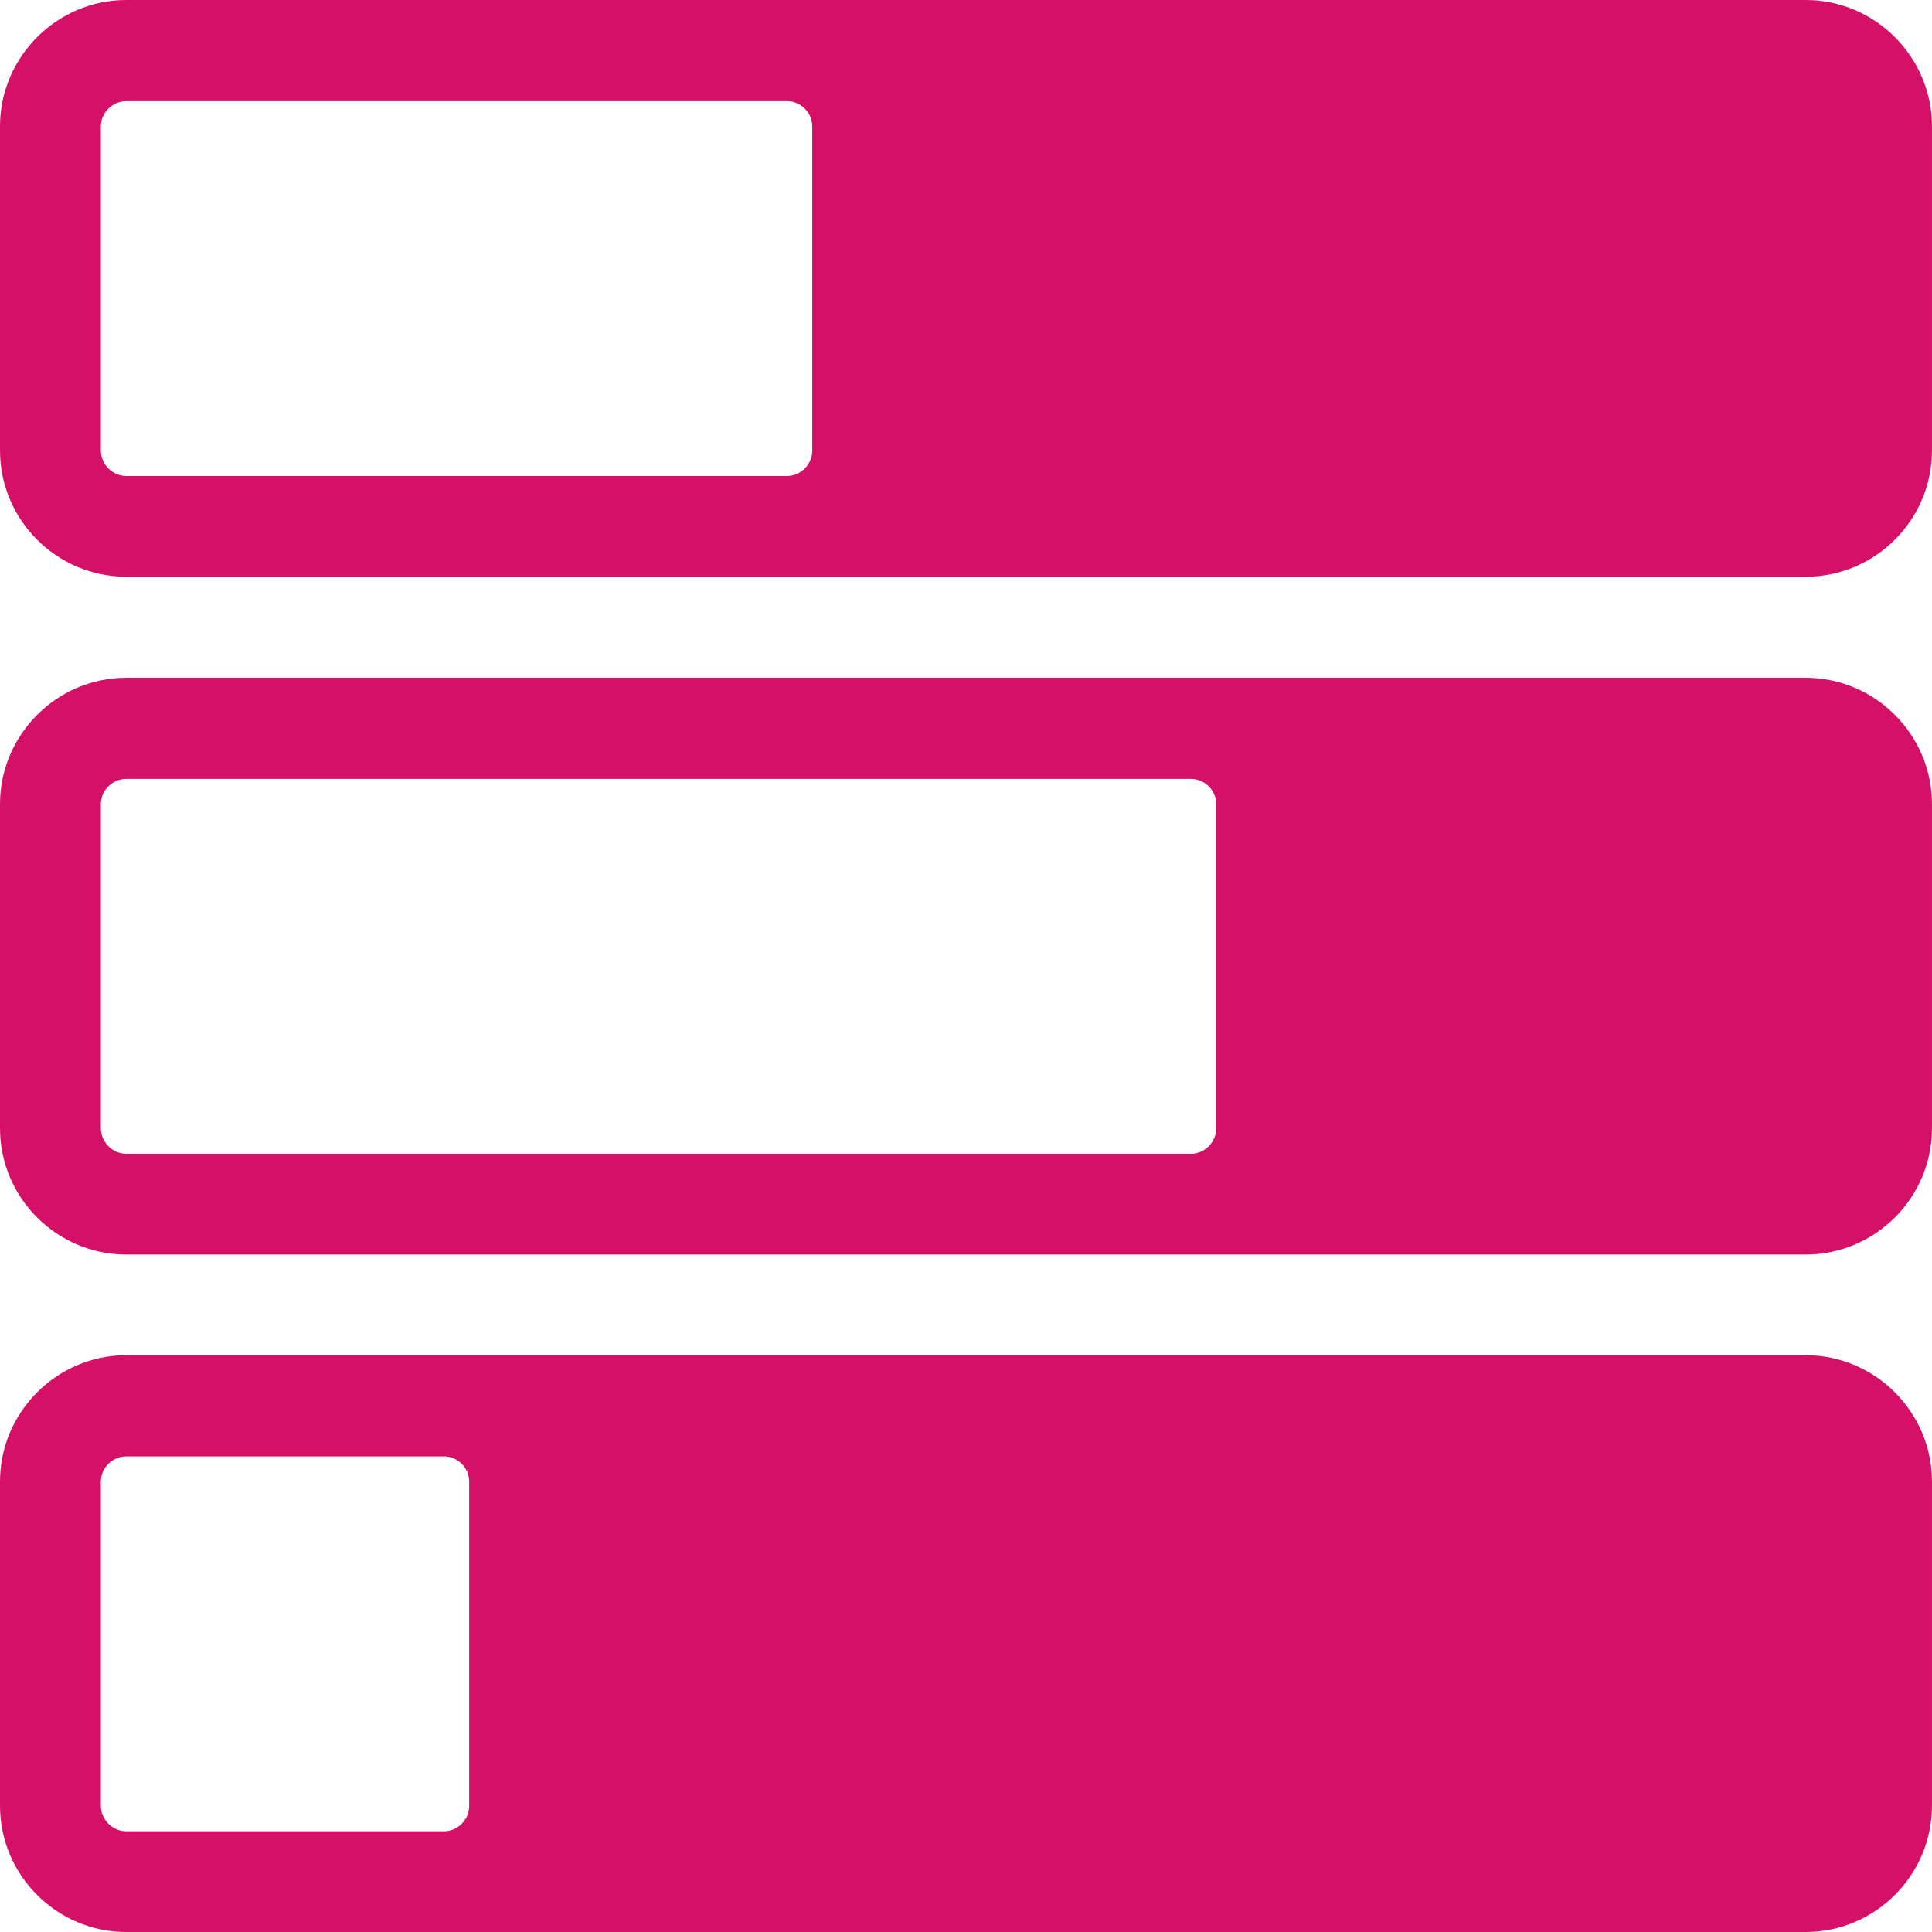 <?xml version="1.0" encoding="utf-8"?>
<!-- Generator: Adobe Illustrator 19.2.0, SVG Export Plug-In . SVG Version: 6.00 Build 0)  -->
<svg version="1.1" id="dashboard" xmlns="http://www.w3.org/2000/svg" xmlns:xlink="http://www.w3.org/1999/xlink" x="0px" y="0px"
	 viewBox="0 0 64 64" style="enable-background:new 0 0 64 64;" xml:space="preserve">
<style type="text/css">
	.st0{fill:#D51067;}
</style>
<g>
	<path class="st0" d="M59.818,44.894H4.182C1.882,44.894,0,46.781,0,49.077v10.741C0,62.123,1.882,64,4.182,64h55.635
		c2.3,0,4.182-1.877,4.182-4.182V49.077C64,46.781,62.118,44.894,59.818,44.894z M15.543,59.818c0,0.461-0.38,0.846-0.836,0.846
		H4.182c-0.456,0-0.841-0.385-0.841-0.846V49.077c0-0.452,0.385-0.832,0.841-0.832h10.524c0.456,0,0.836,0.38,0.836,0.832V59.818z"
		/>
	<path class="st0" d="M59.818,22.452H4.182C1.882,22.452,0,24.339,0,26.634v10.741c0,2.305,1.882,4.183,4.182,4.183h55.635
		c2.3,0,4.182-1.877,4.182-4.183V26.634C64,24.339,62.118,22.452,59.818,22.452z M40.289,37.375c0,0.461-0.38,0.846-0.836,0.846
		H4.182c-0.456,0-0.841-0.385-0.841-0.846V26.634c0-0.452,0.385-0.832,0.841-0.832h35.27c0.456,0,0.836,0.38,0.836,0.832V37.375z"/>
	<path class="st0" d="M59.818,0H4.182C1.882,0,0,1.887,0,4.182v10.741c0,2.305,1.882,4.182,4.182,4.182h55.635
		c2.3,0,4.182-1.877,4.182-4.182V4.182C64,1.887,62.118,0,59.818,0z M26.908,14.923c0,0.461-0.38,0.846-0.836,0.846H4.182
		c-0.456,0-0.841-0.385-0.841-0.846V4.182c0-0.452,0.385-0.832,0.841-0.832h21.889c0.456,0,0.836,0.38,0.836,0.832V14.923z"/>
</g>
</svg>
